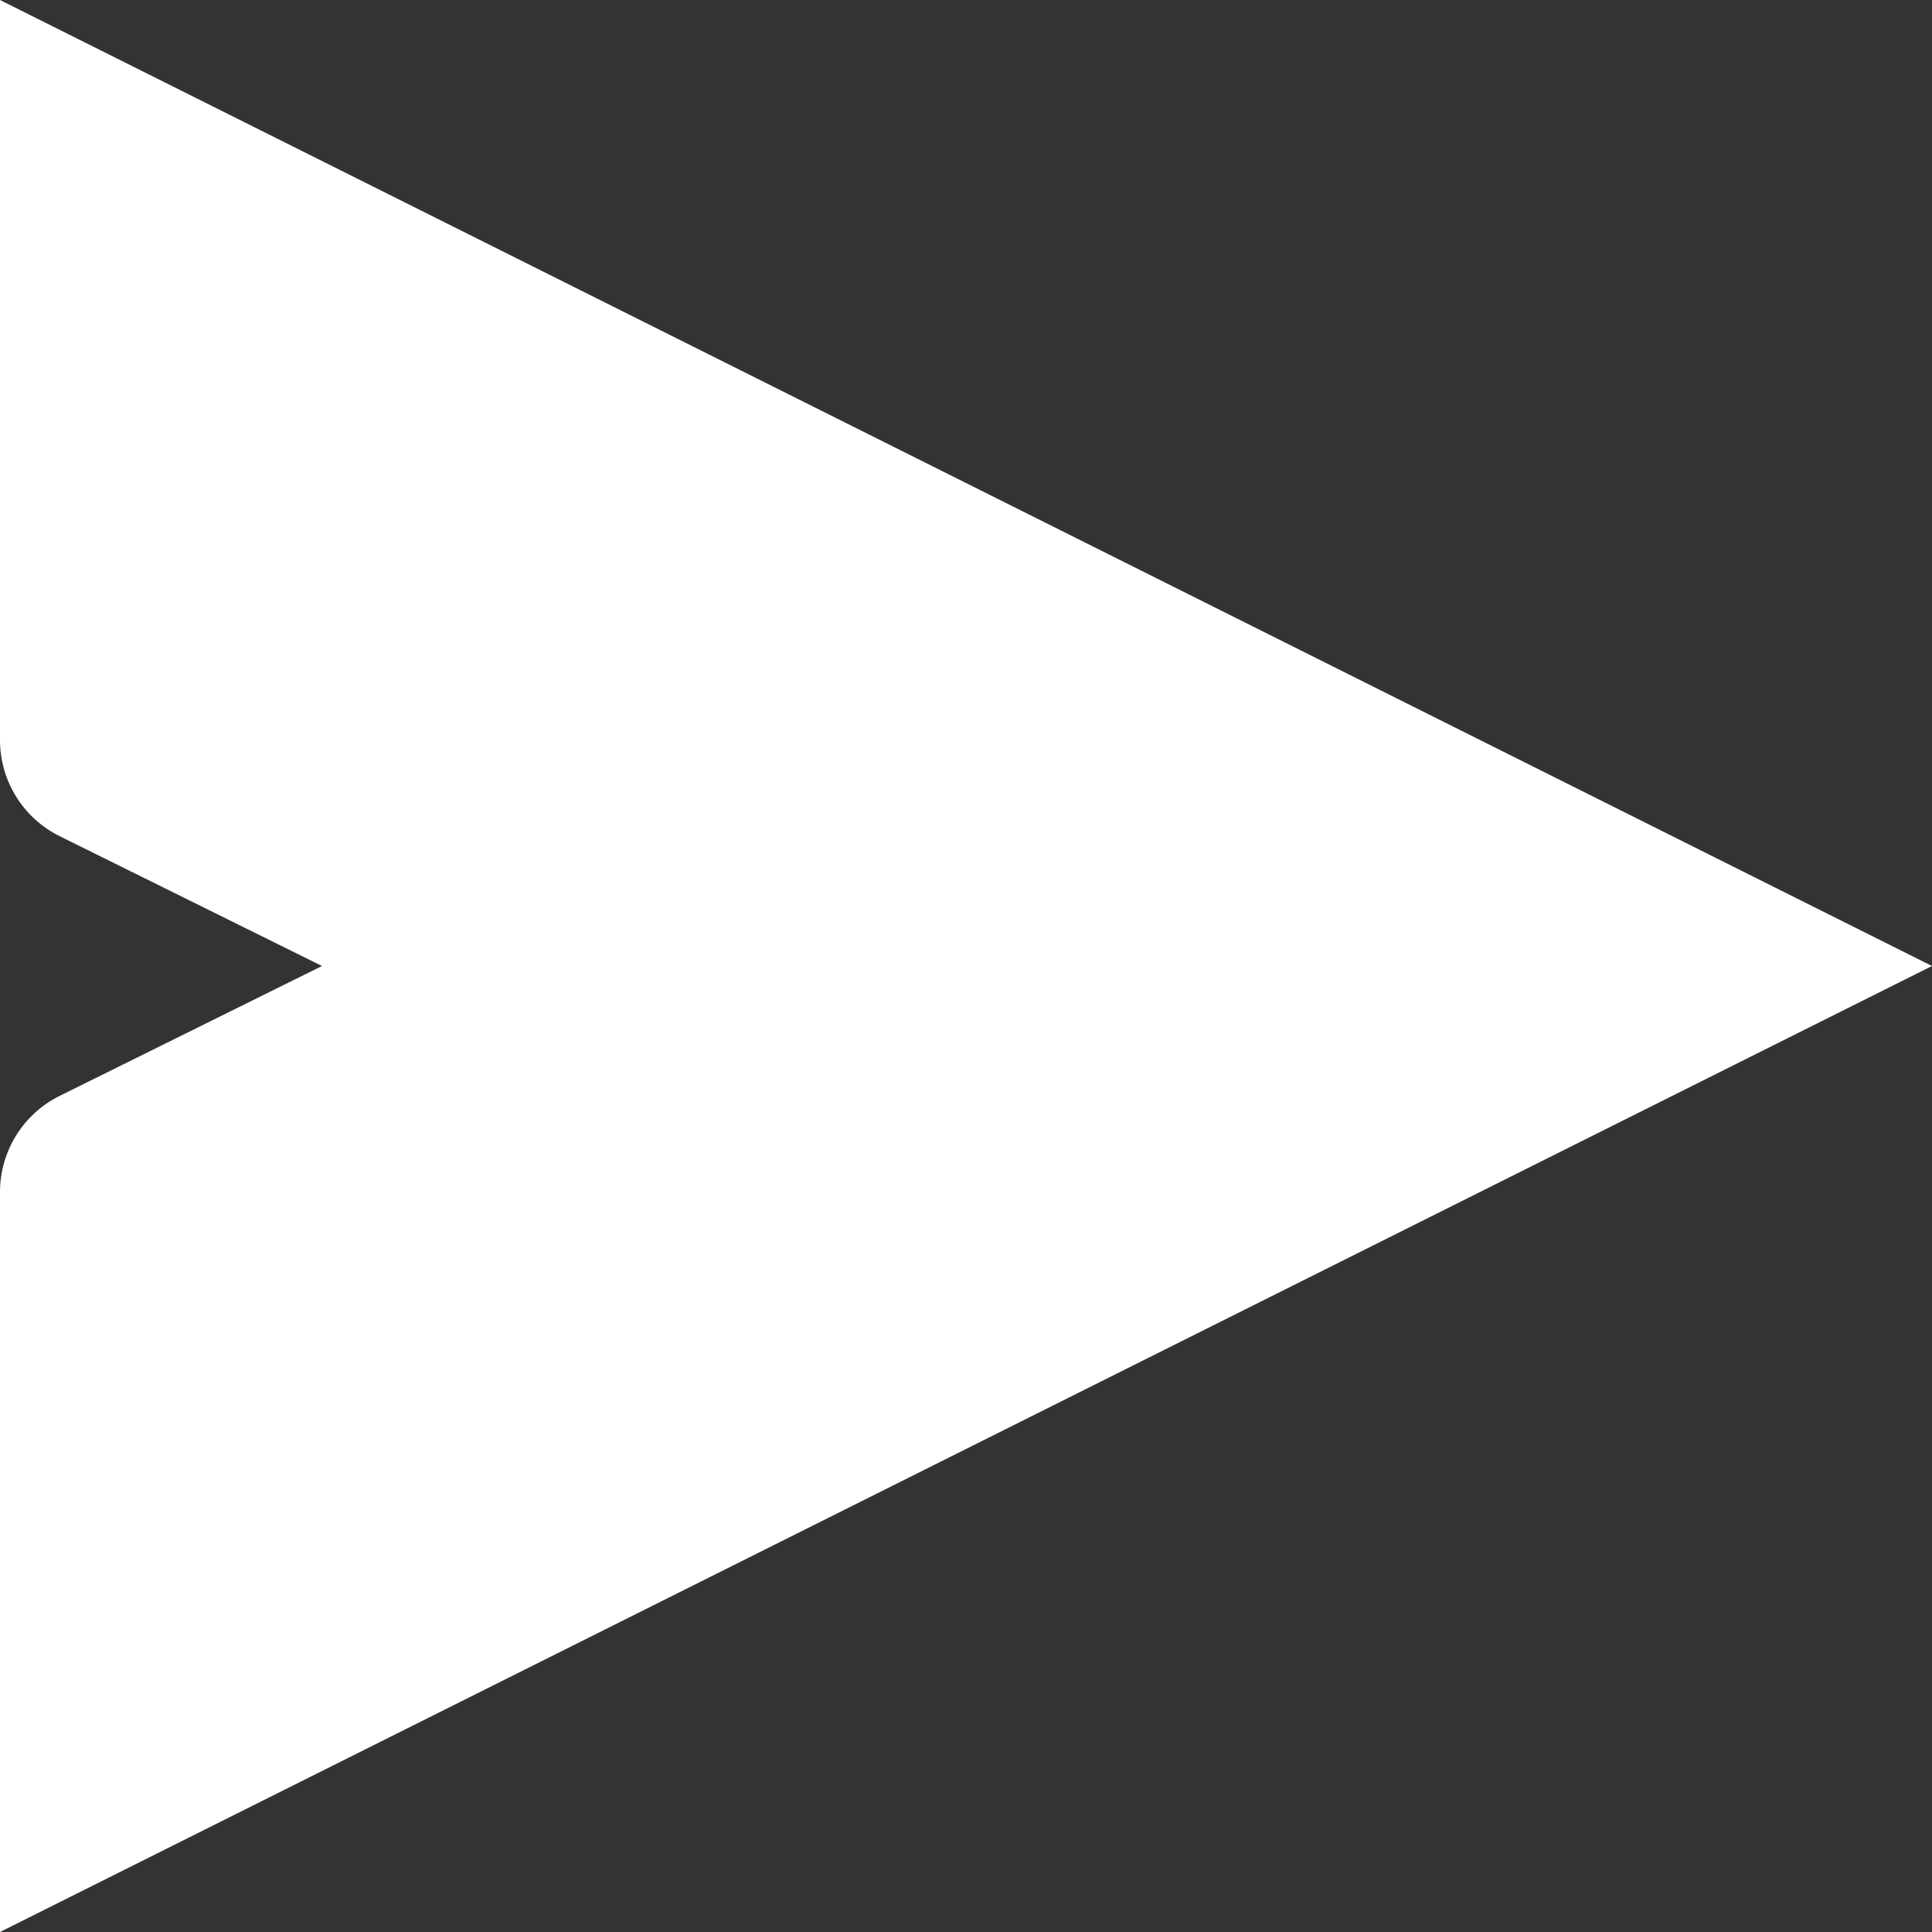 <svg width="18" height="18" viewBox="0 0 18 18" fill="none" xmlns="http://www.w3.org/2000/svg">
<rect x="0" y="0" width="18" height="18" fill="#333333" stroke="none"/>
<path d="M18 9L-7.86805e-07 18L-4.85454e-07 11.106C-4.68834e-07 10.726 0.216 10.378 0.556 10.21L3 9L0.557 7.791C0.216 7.623 -3.18009e-07 7.275 -3.01385e-07 6.895L0 -7.86805e-07L18 9Z" fill="white"/>
</svg>
